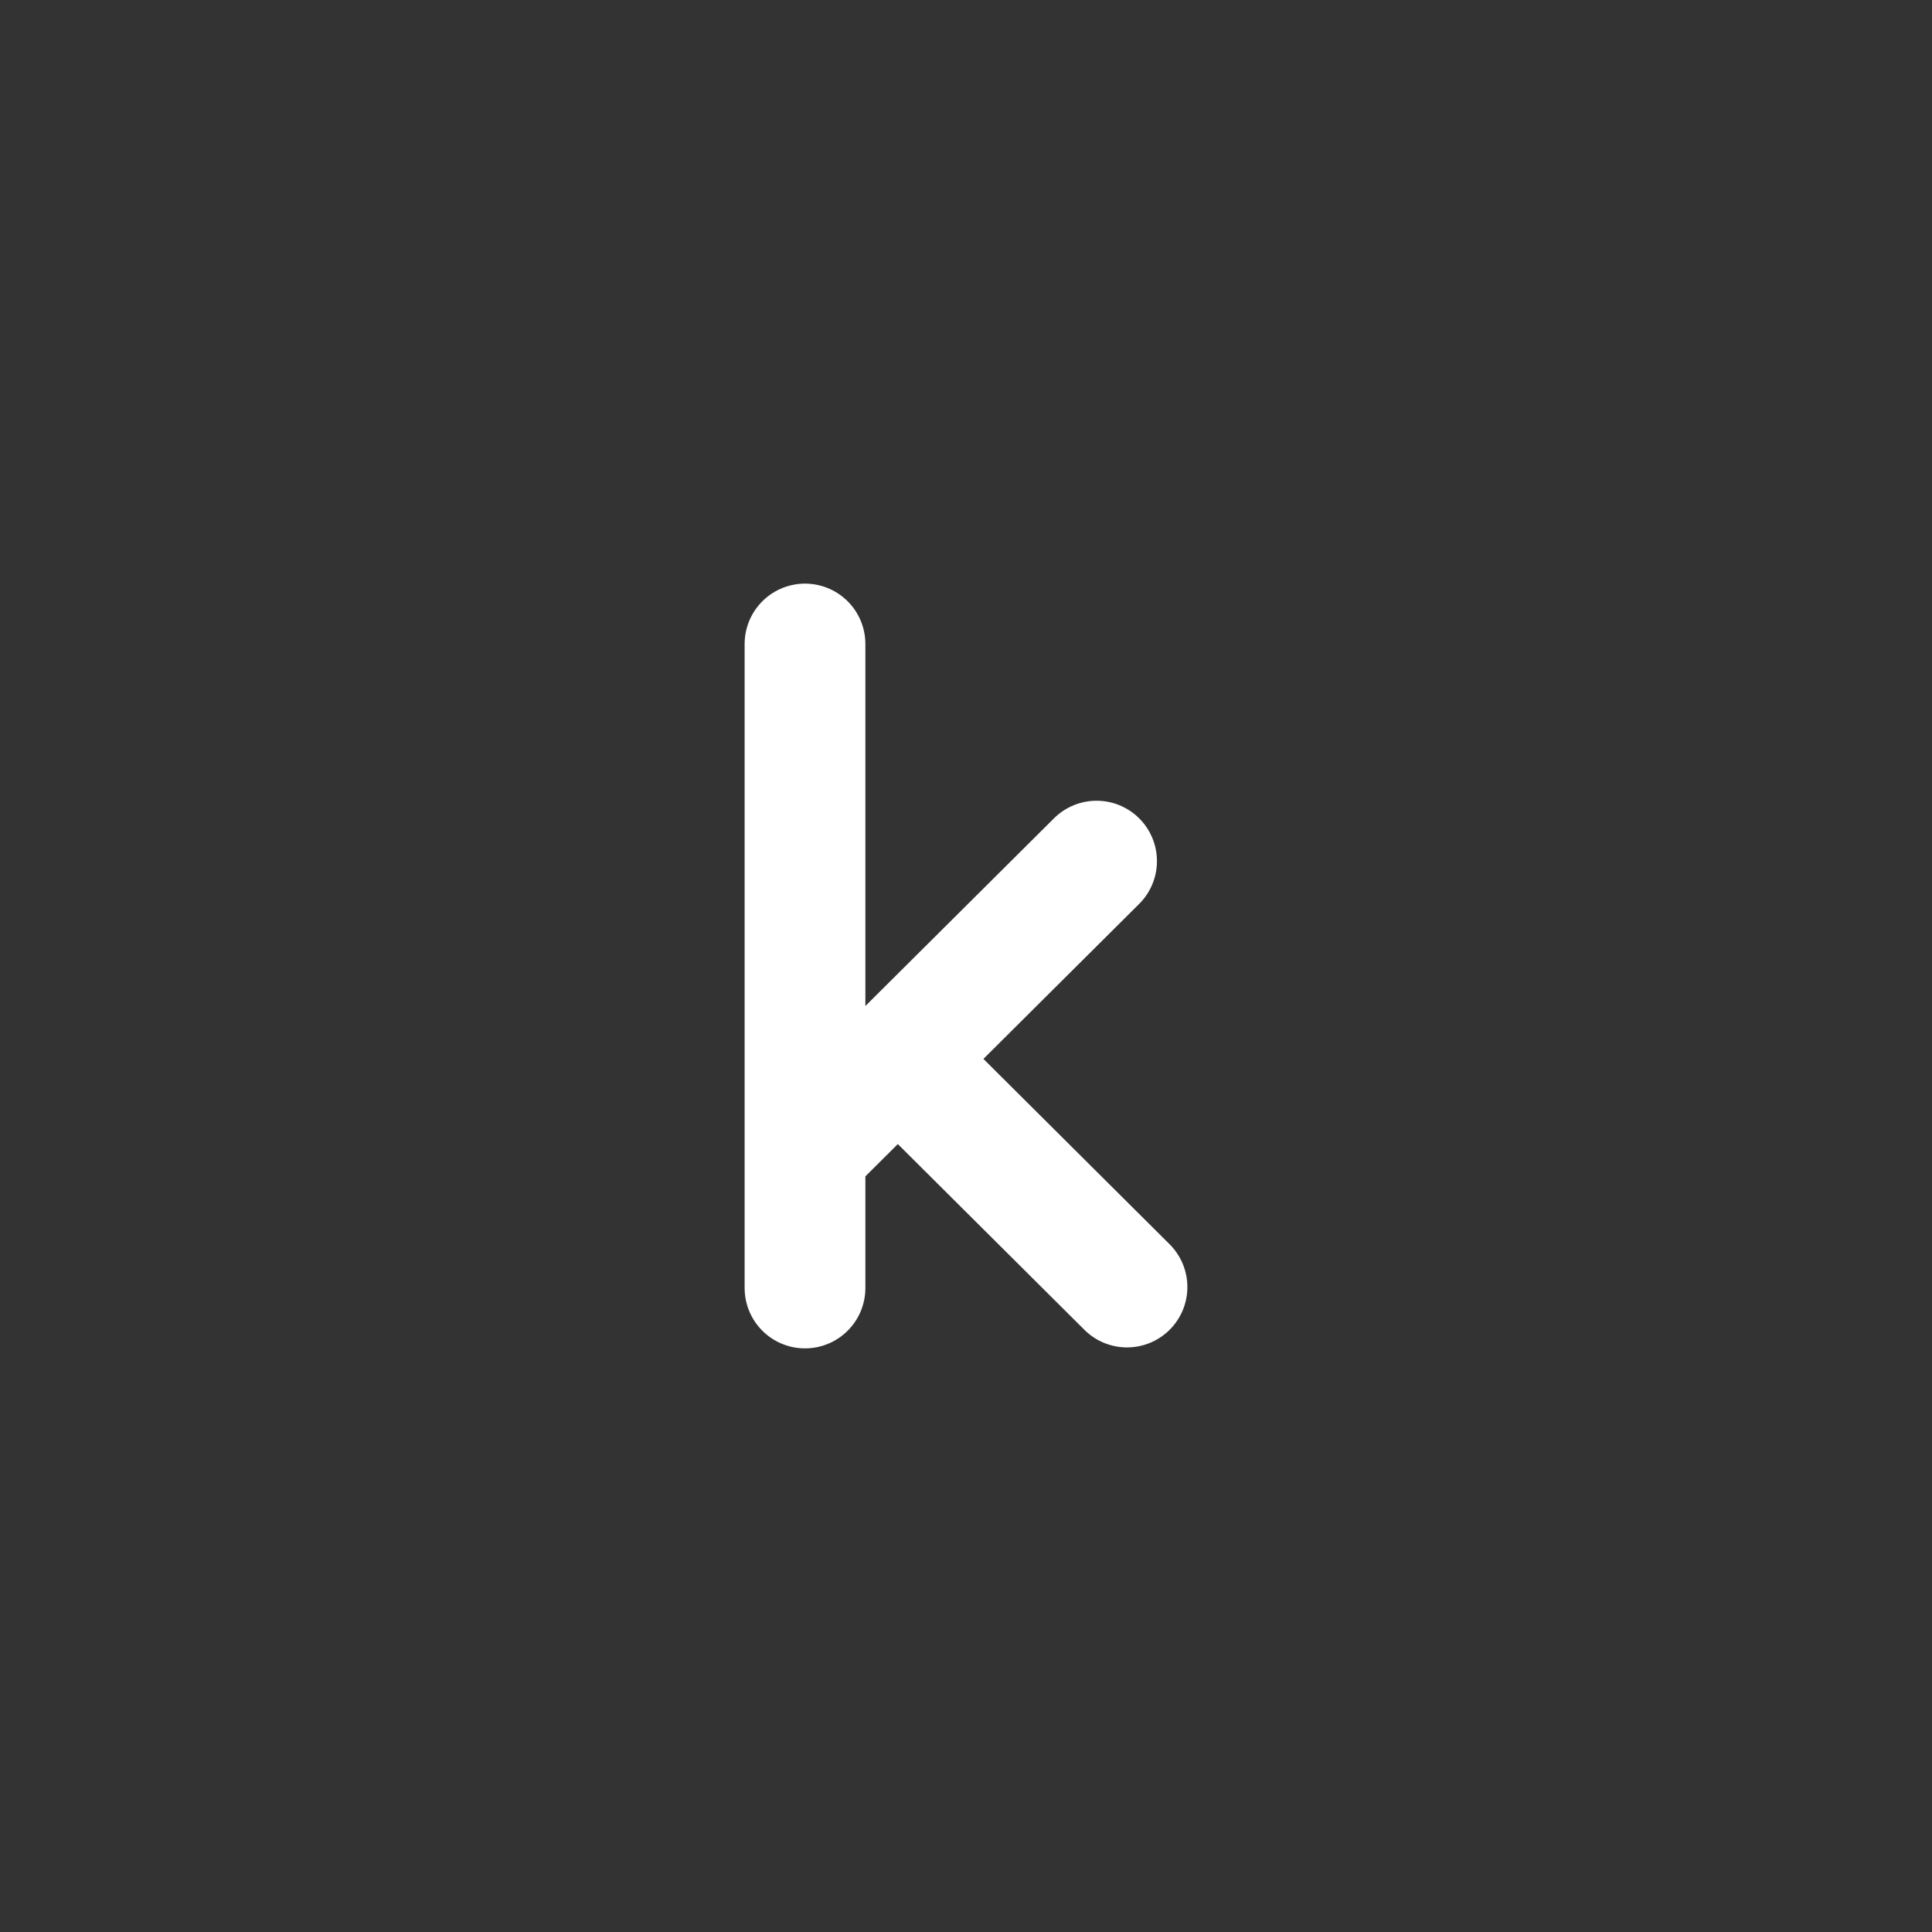 <svg xmlns="http://www.w3.org/2000/svg" width="1em" height="1em" viewBox="0 0 48 48"><rect x="0" y="0" width="48" height="48" fill="#333333" stroke="none"/><path fill="none" stroke="white" stroke-width="3" stroke-linecap="round" stroke-linejoin="round" d="M20 16v16m.002-3.399l7.242-7.207m-4.937 4.914L28 31.976"/></svg>